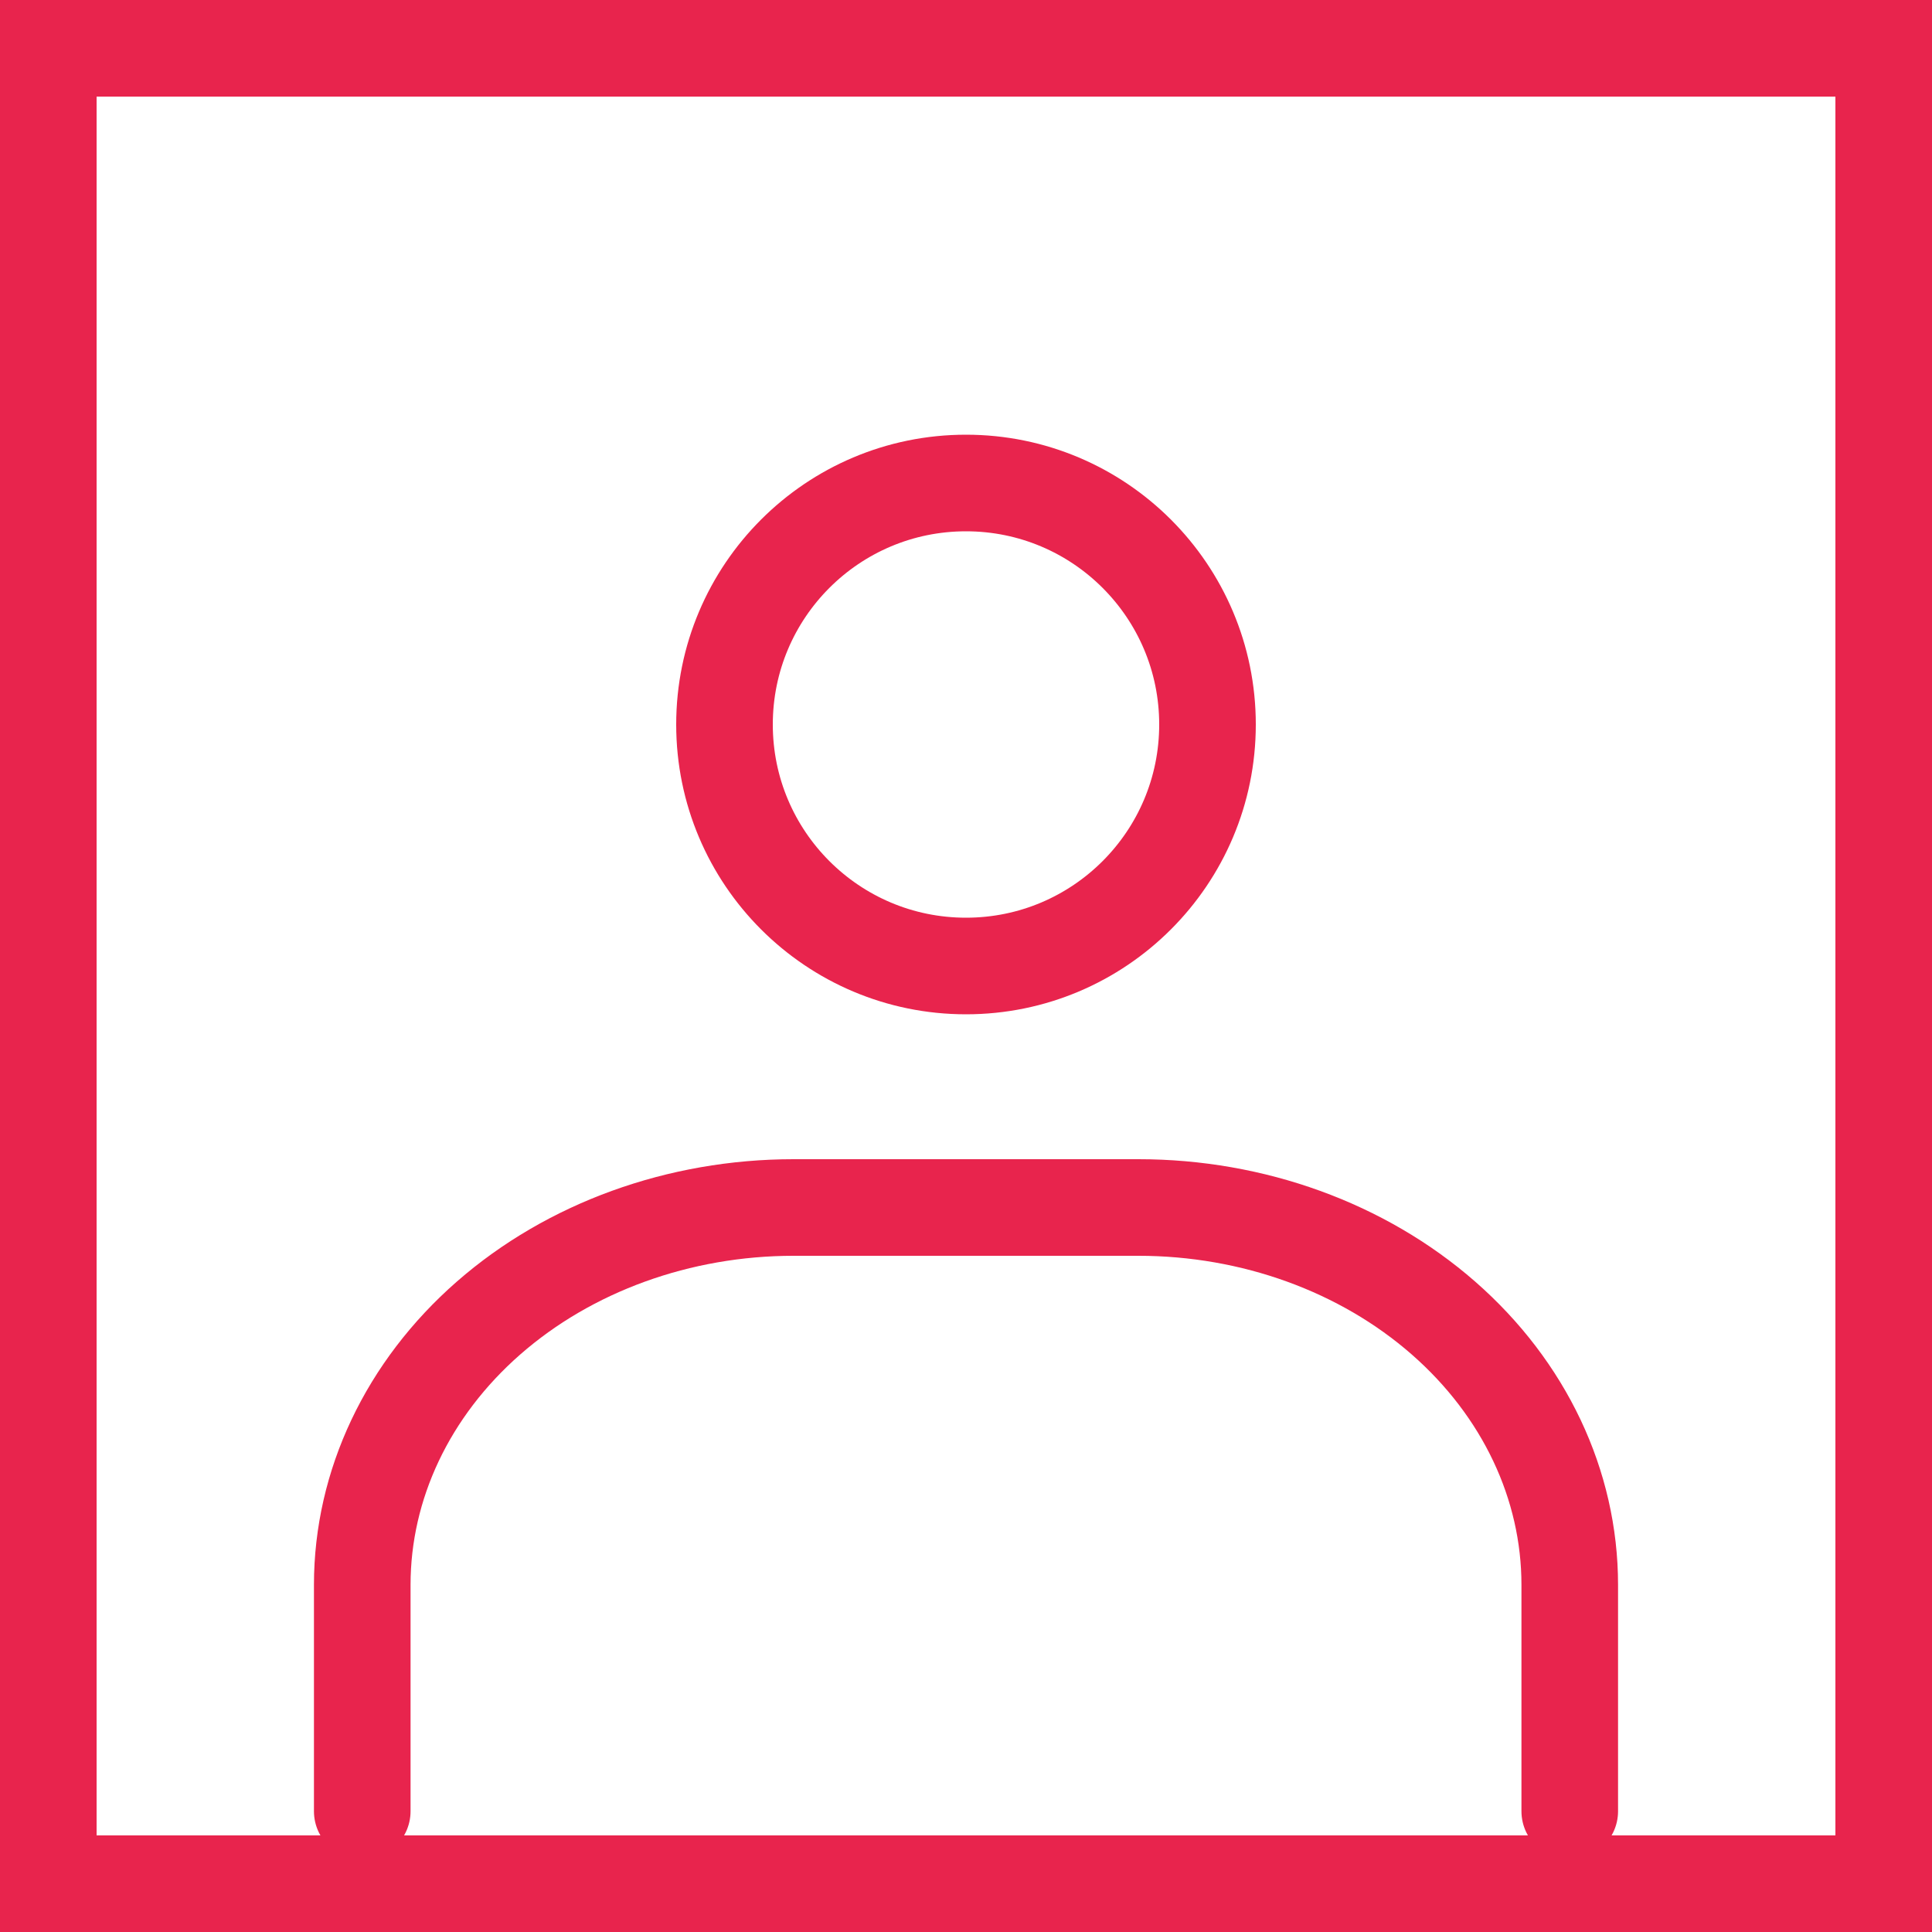 <svg width="60" height="60" viewBox="0 0 60 60" fill="none" xmlns="http://www.w3.org/2000/svg">
<path d="M30 30C34.142 30 37.5 26.642 37.5 22.5C37.5 18.358 34.142 15 30 15C25.858 15 22.5 18.358 22.5 22.5C22.5 26.642 25.858 30 30 30Z" stroke="#E8244D" stroke-width="3" stroke-miterlimit="10"/>
<path d="M11.25 56.25V49.219C11.25 46.111 12.661 43.13 15.173 40.932C17.684 38.735 21.091 37.5 24.643 37.5H35.357C38.909 37.5 42.316 38.735 44.827 40.932C47.339 43.13 48.75 46.111 48.75 49.219V56.25" stroke="#E8244D" stroke-width="3" stroke-miterlimit="10" stroke-linecap="round"/>
<rect width="60" height="60" rx="1" stroke="#E8244D" stroke-width="6" mask="url(#path-1-inside-1_223_2541)"/>
</svg>
